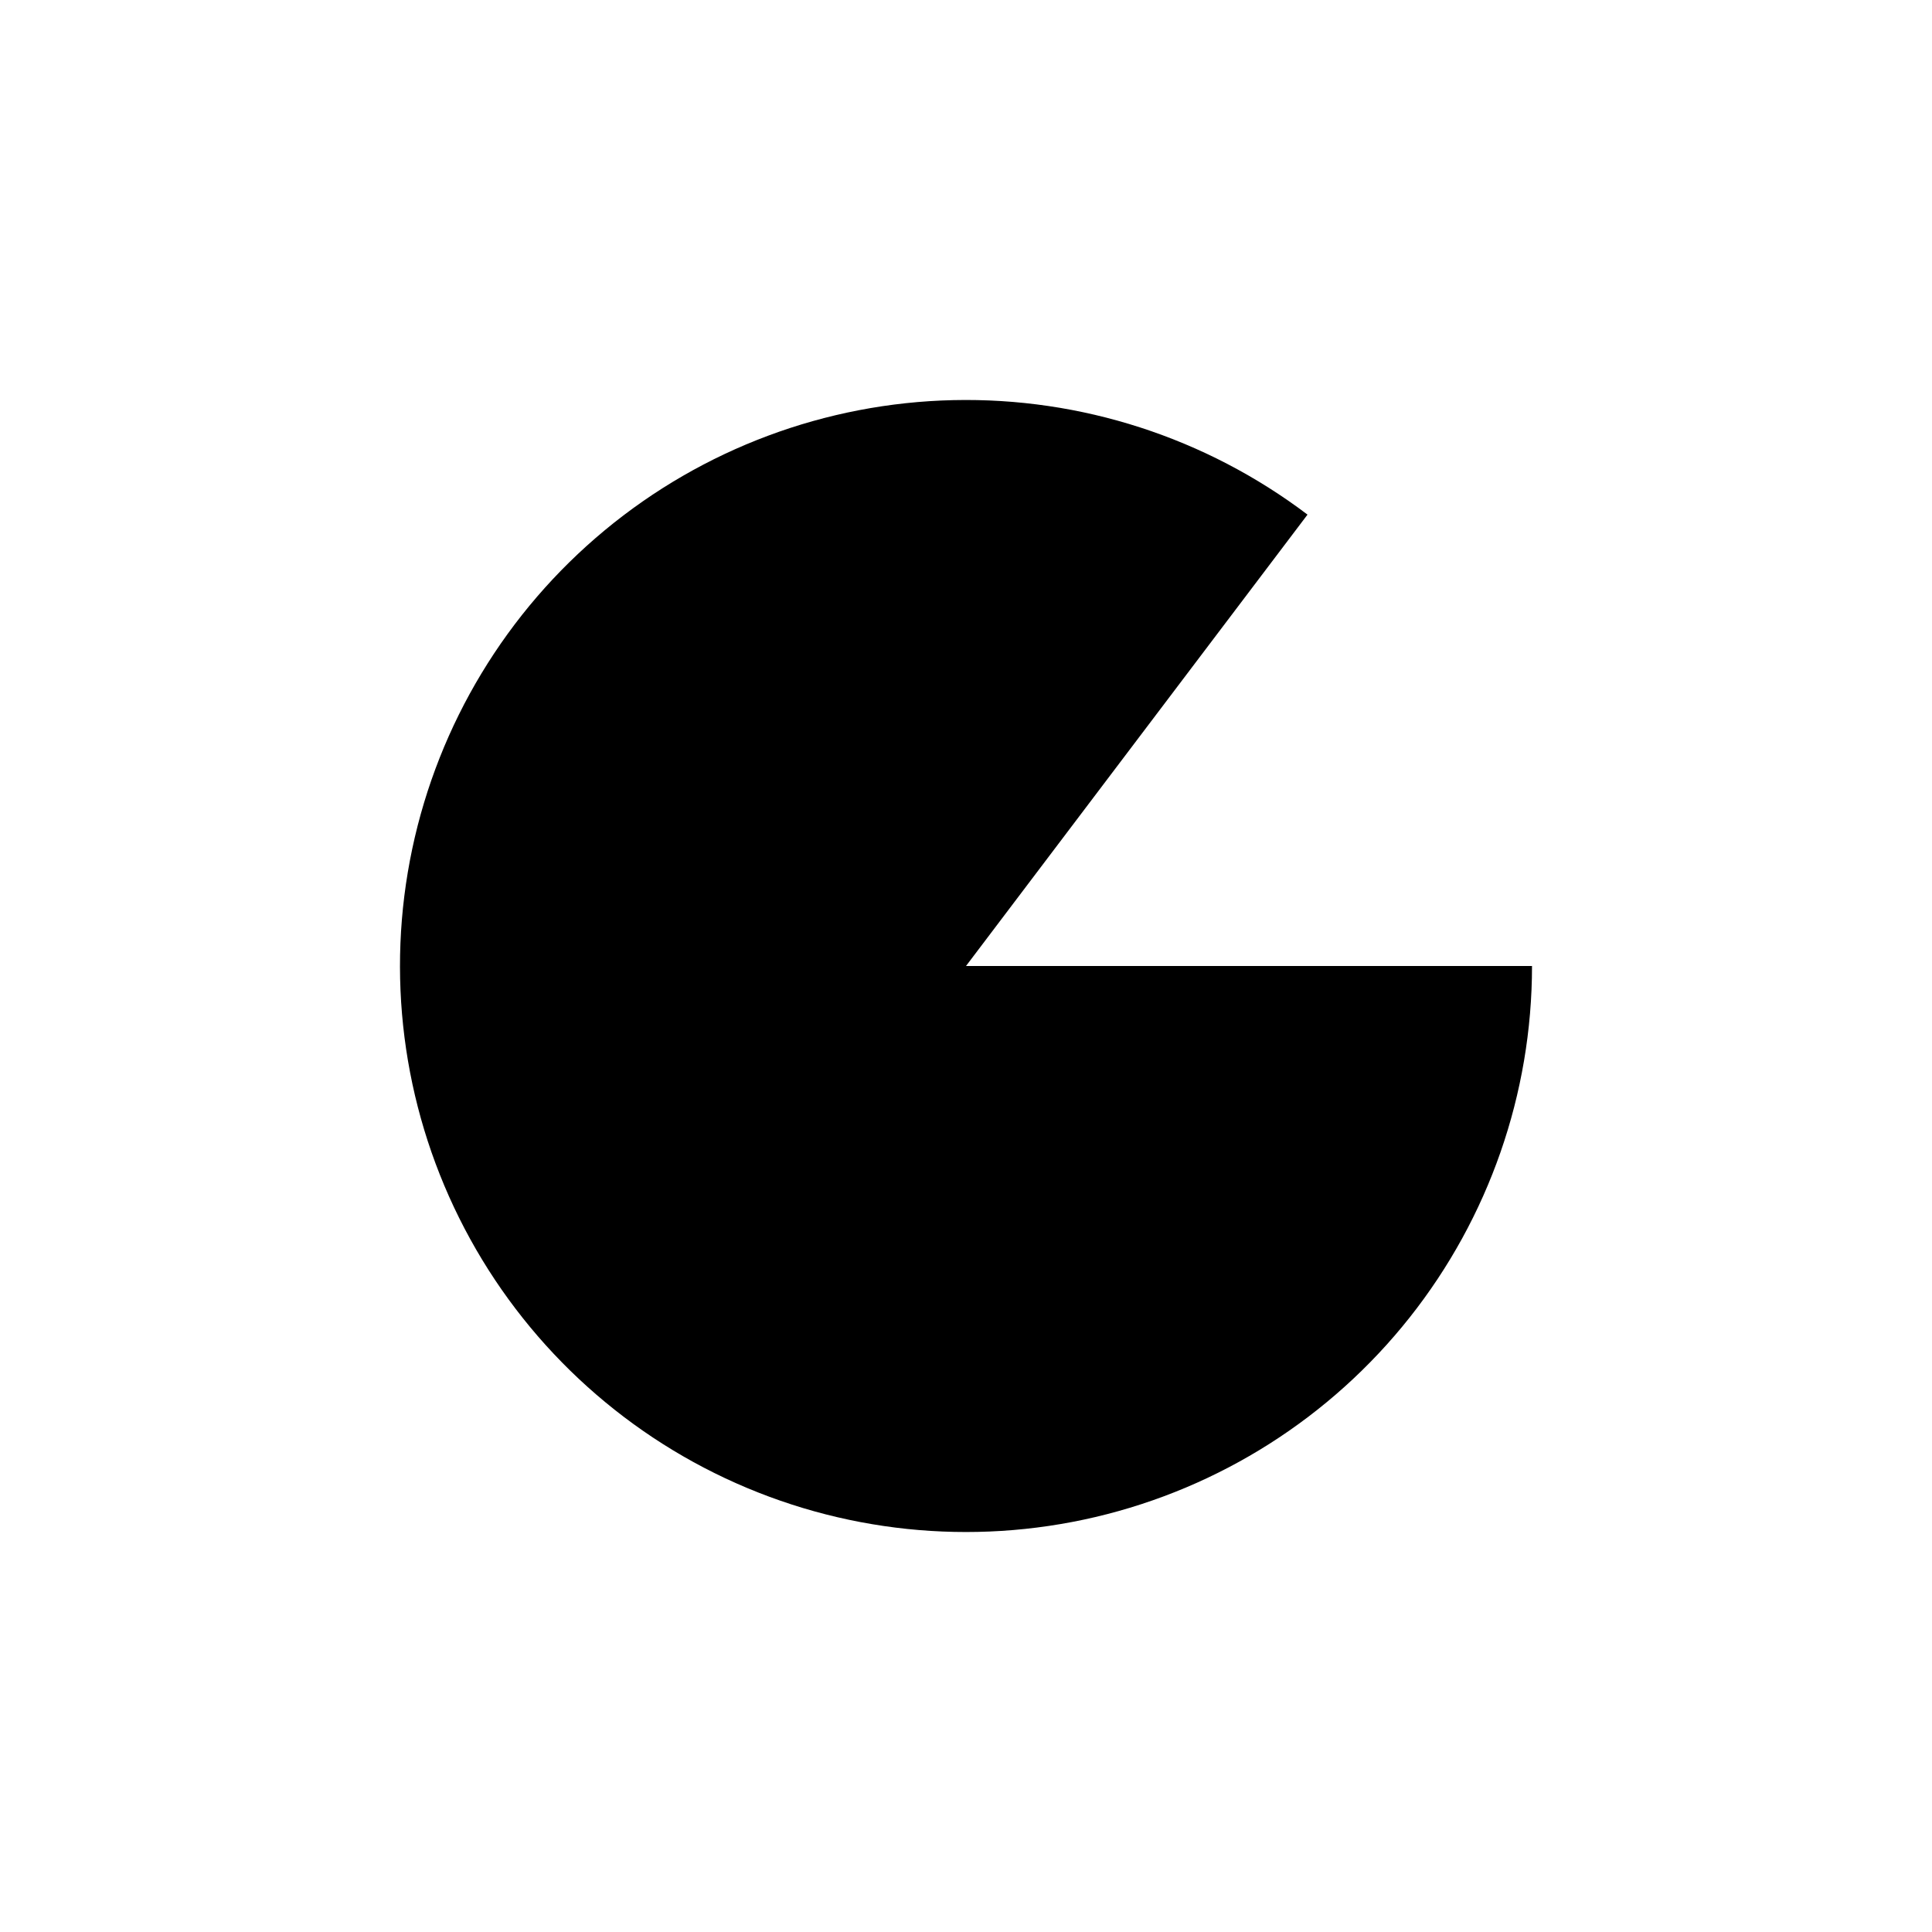<svg width="512" height="512" viewBox="0 0 512 512" fill="none" xmlns="http://www.w3.org/2000/svg">
<rect width="512" height="512" fill="white"/>
<path d="M406 256C406 289.817 394.573 322.643 373.572 349.149C352.572 375.656 323.231 394.288 290.31 402.023C257.389 409.759 222.82 406.142 192.213 391.761C161.605 377.381 136.755 353.079 121.695 322.8C106.635 292.521 102.249 258.042 109.248 224.956C116.246 191.871 134.22 162.122 160.251 140.535C186.283 118.948 218.845 106.792 252.654 106.037C286.463 105.283 319.535 115.975 346.503 136.379L256 256H406Z" fill="black"/>
</svg>